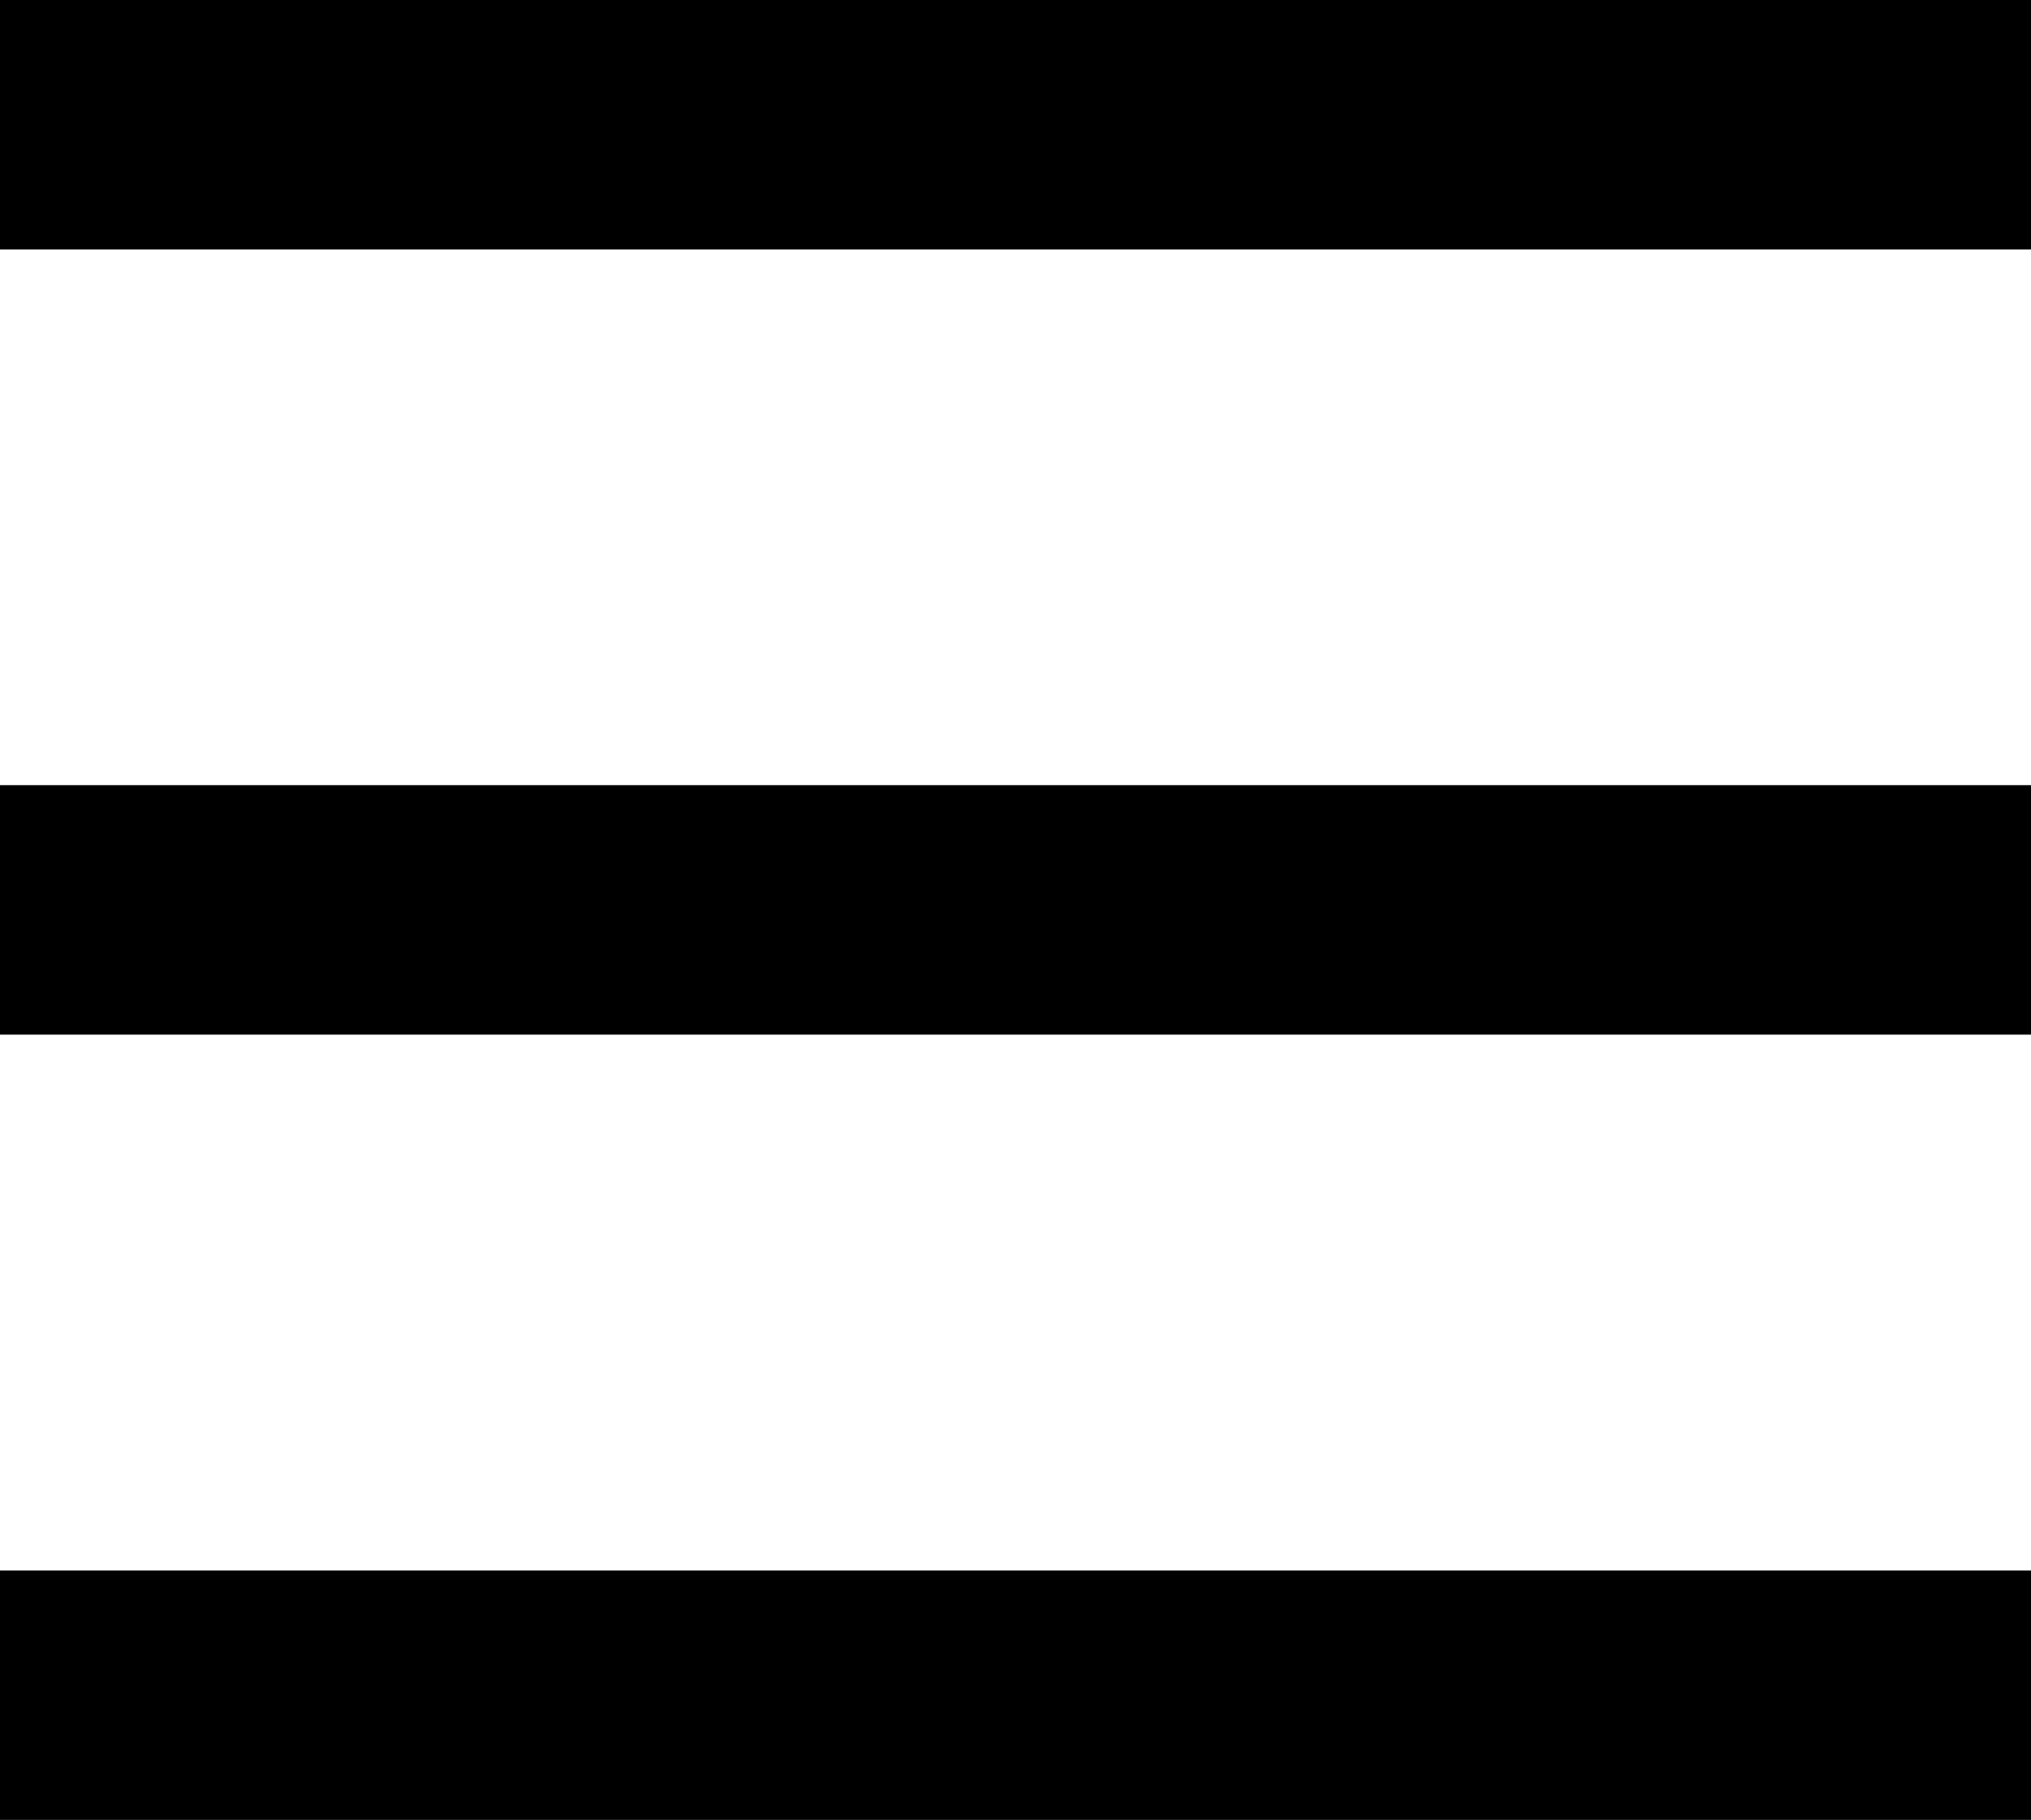 <svg xmlns="http://www.w3.org/2000/svg" viewBox="0 0 153.88 137.87"><g id="Layer_2" data-name="Layer 2"><g id="Layer_1-2" data-name="Layer 1"><rect y="59.48" width="153.88" height="18.9"/><rect width="153.88" height="18.9"/><rect y="118.97" width="153.88" height="18.9"/></g></g></svg>